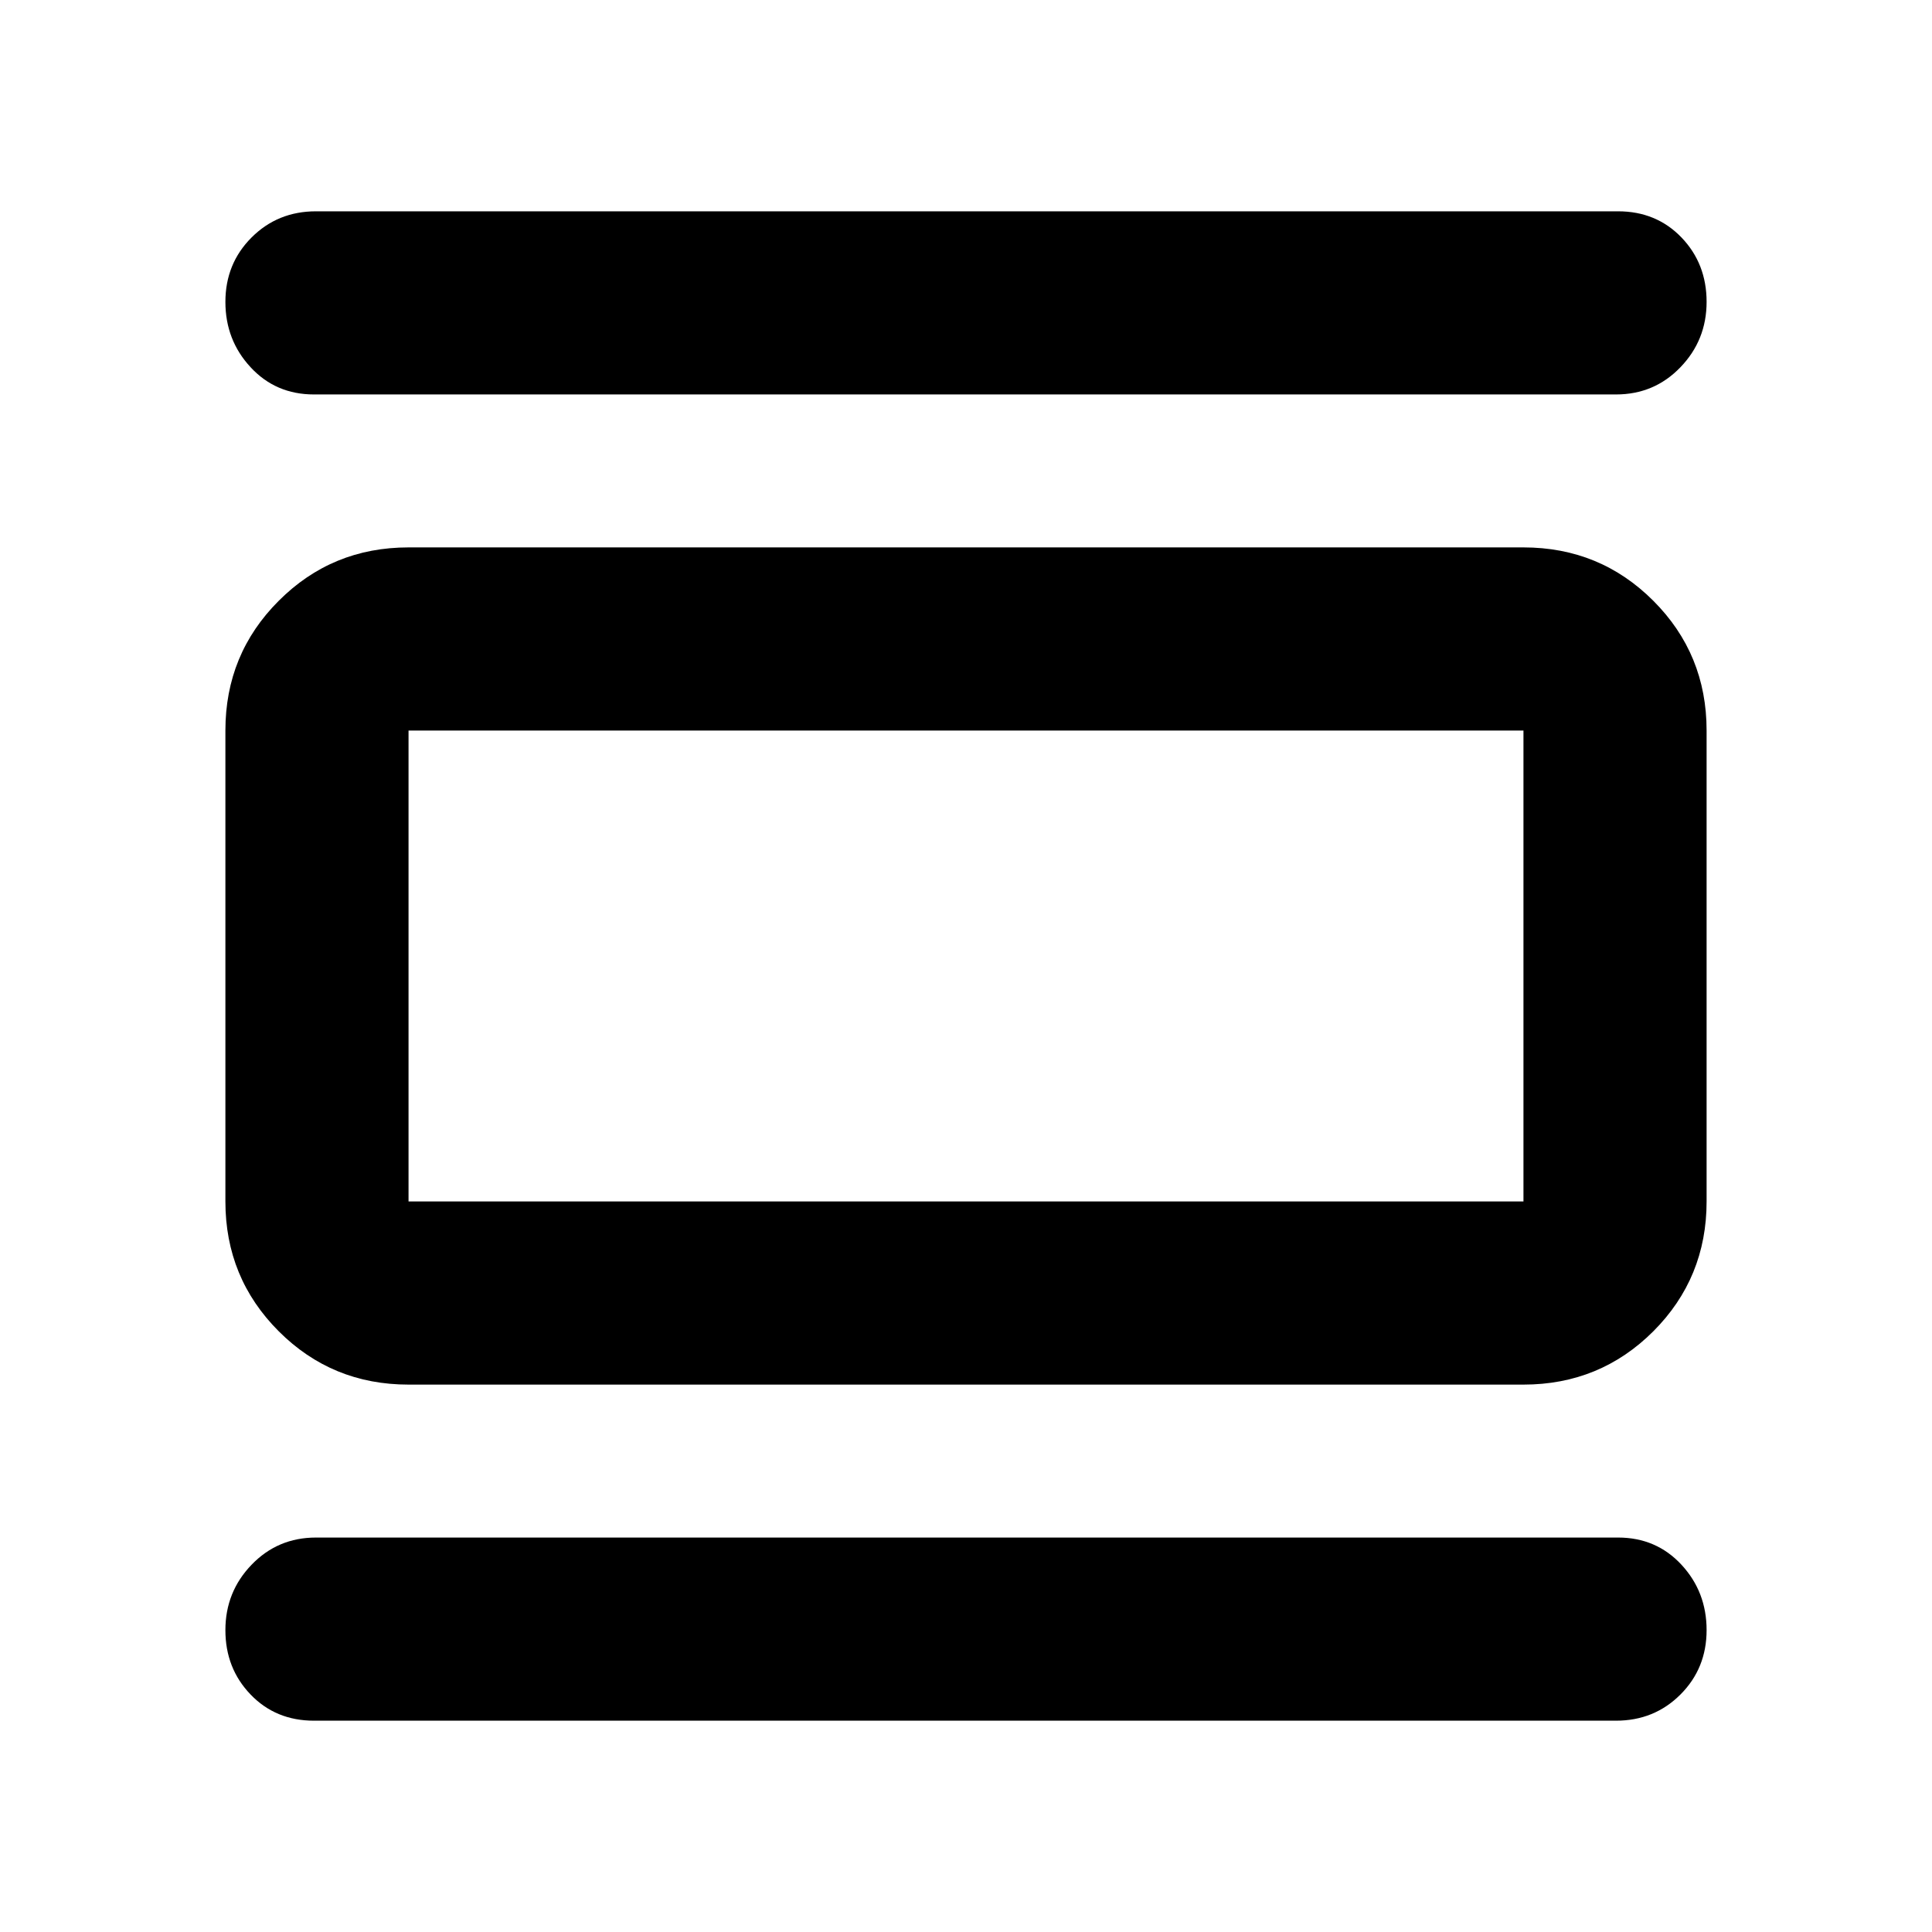 <svg xmlns="http://www.w3.org/2000/svg" height="24" width="24"><path d="M5.075 17.2q-.95 0-1.612-.662-.663-.663-.663-1.613v-5.85q0-.95.663-1.612.662-.663 1.612-.663h13.85q.95 0 1.613.663.662.662.662 1.612v5.85q0 .95-.662 1.613-.663.662-1.613.662Zm0-2.275h13.85v-5.85H5.075v5.85ZM3.9 4.9q-.475 0-.787-.338Q2.8 4.225 2.8 3.75q0-.475.325-.8.325-.325.8-.325H20.1q.475 0 .788.325.312.325.312.8 0 .475-.325.812-.325.338-.8.338Zm0 16.475q-.475 0-.787-.325-.313-.325-.313-.8 0-.475.325-.812.325-.338.8-.338H20.1q.475 0 .788.338.312.337.312.812 0 .475-.325.8-.325.325-.8.325Zm1.175-12.3v5.85-5.85Z"/></svg>